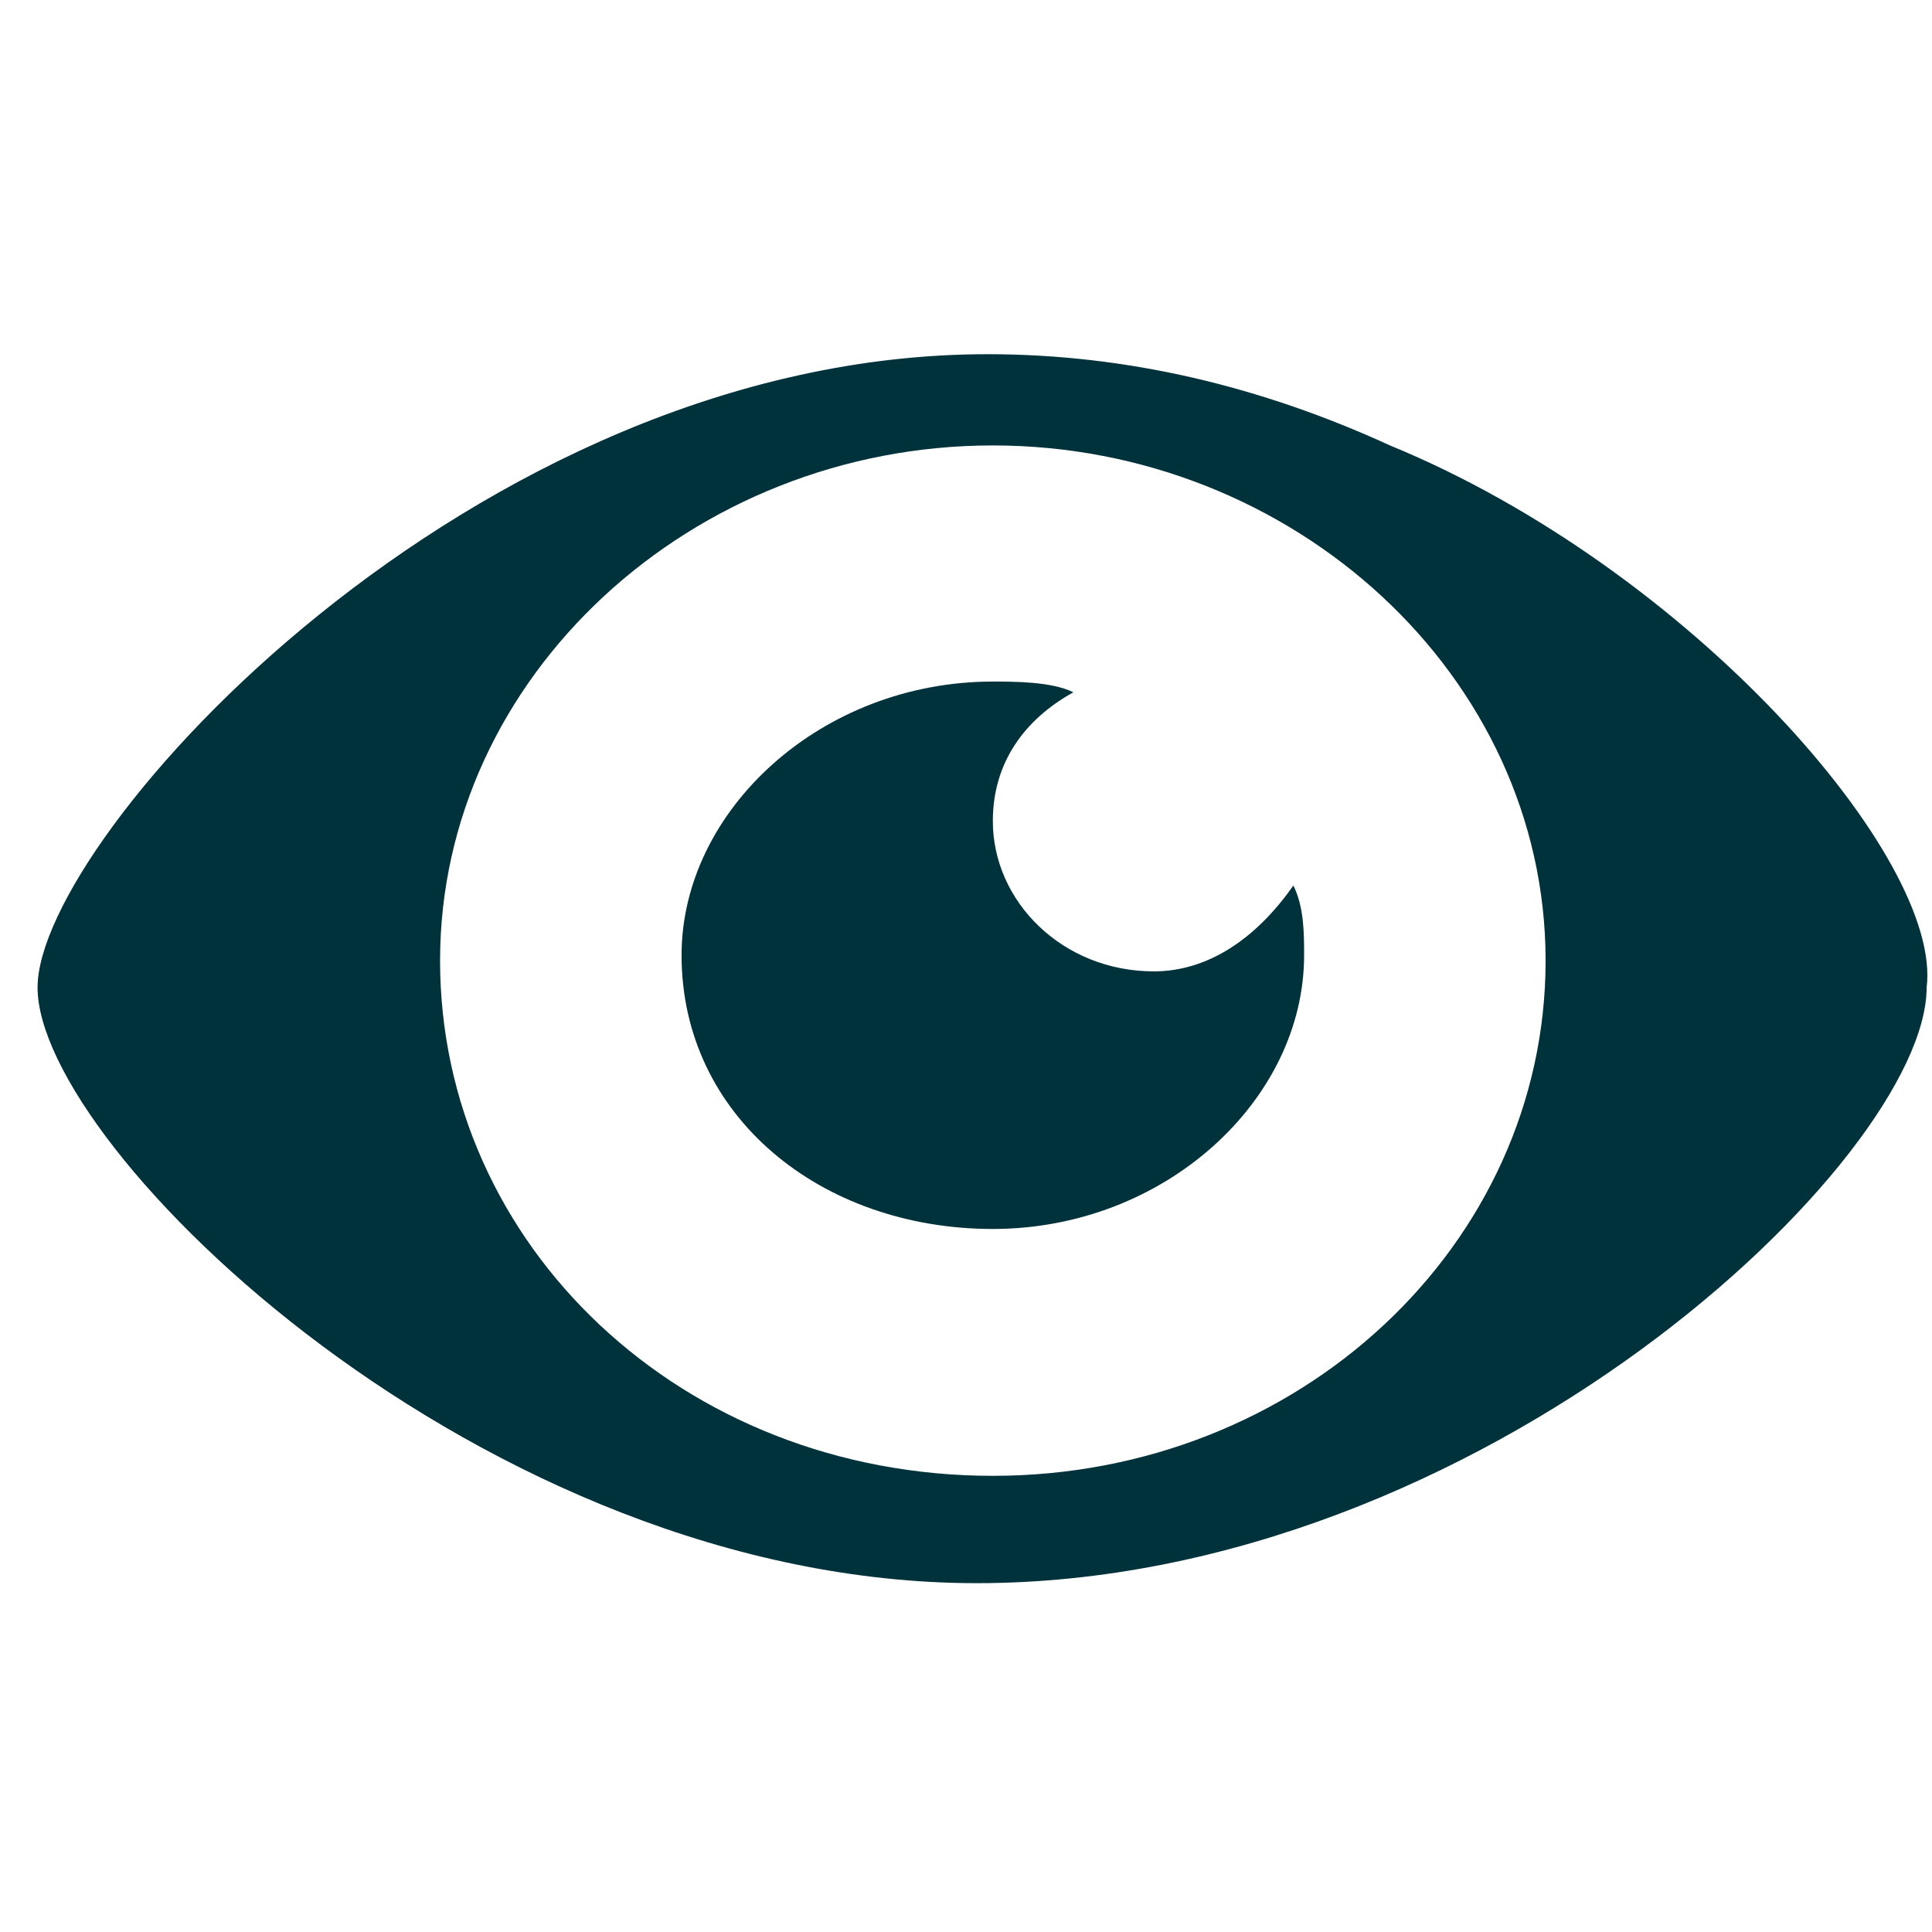 <?xml version="1.0" encoding="UTF-8"?>
<svg xmlns="http://www.w3.org/2000/svg" onmouseup="{ if(window.parent.document.onmouseup) window.parent.document.onmouseup(arguments[0]);}" xml:space="preserve" style="enable-background:new 0 0 36 36;" viewBox="0 0 36 36" y="0px" x="0px" id="S_Visibility_18_N_2x" version="1.1" xmlns:xlink="http://www.w3.org/1999/xlink"><style type="text/css">
	.st0{fill:#00323C;}
</style><path data-cppathid="10000" d="M25.9,8.3c-2.4-1.1-4.9-1.7-7.5-1.7c-9.6,0-17.7,9-17.7,11.8c0,3,8.3,11.1,17.5,11.1c9.4,0,17.7-7.9,17.7-11.1  C36.2,16,31.5,10.6,25.9,8.3z M18.5,27.5c-5.8,0-10.3-4.3-10.3-9.6s4.7-9.6,10.3-9.6s10.3,4.3,10.3,9.6S24.2,27.5,18.5,27.5  L18.5,27.5z" class="st0"/><path data-cppathid="10001" d="M21.5,18.1c-1.7,0-3-1.3-3-2.8c0-1.1,0.6-1.9,1.5-2.4c-0.4-0.2-1.1-0.2-1.5-0.2c-3.2,0-5.8,2.4-5.8,5.1  c0,3,2.6,5.1,5.8,5.1s5.8-2.4,5.8-5.1l0,0c0-0.4,0-0.9-0.2-1.3C23.4,17.5,22.5,18.1,21.5,18.1z" class="st0"/></svg>